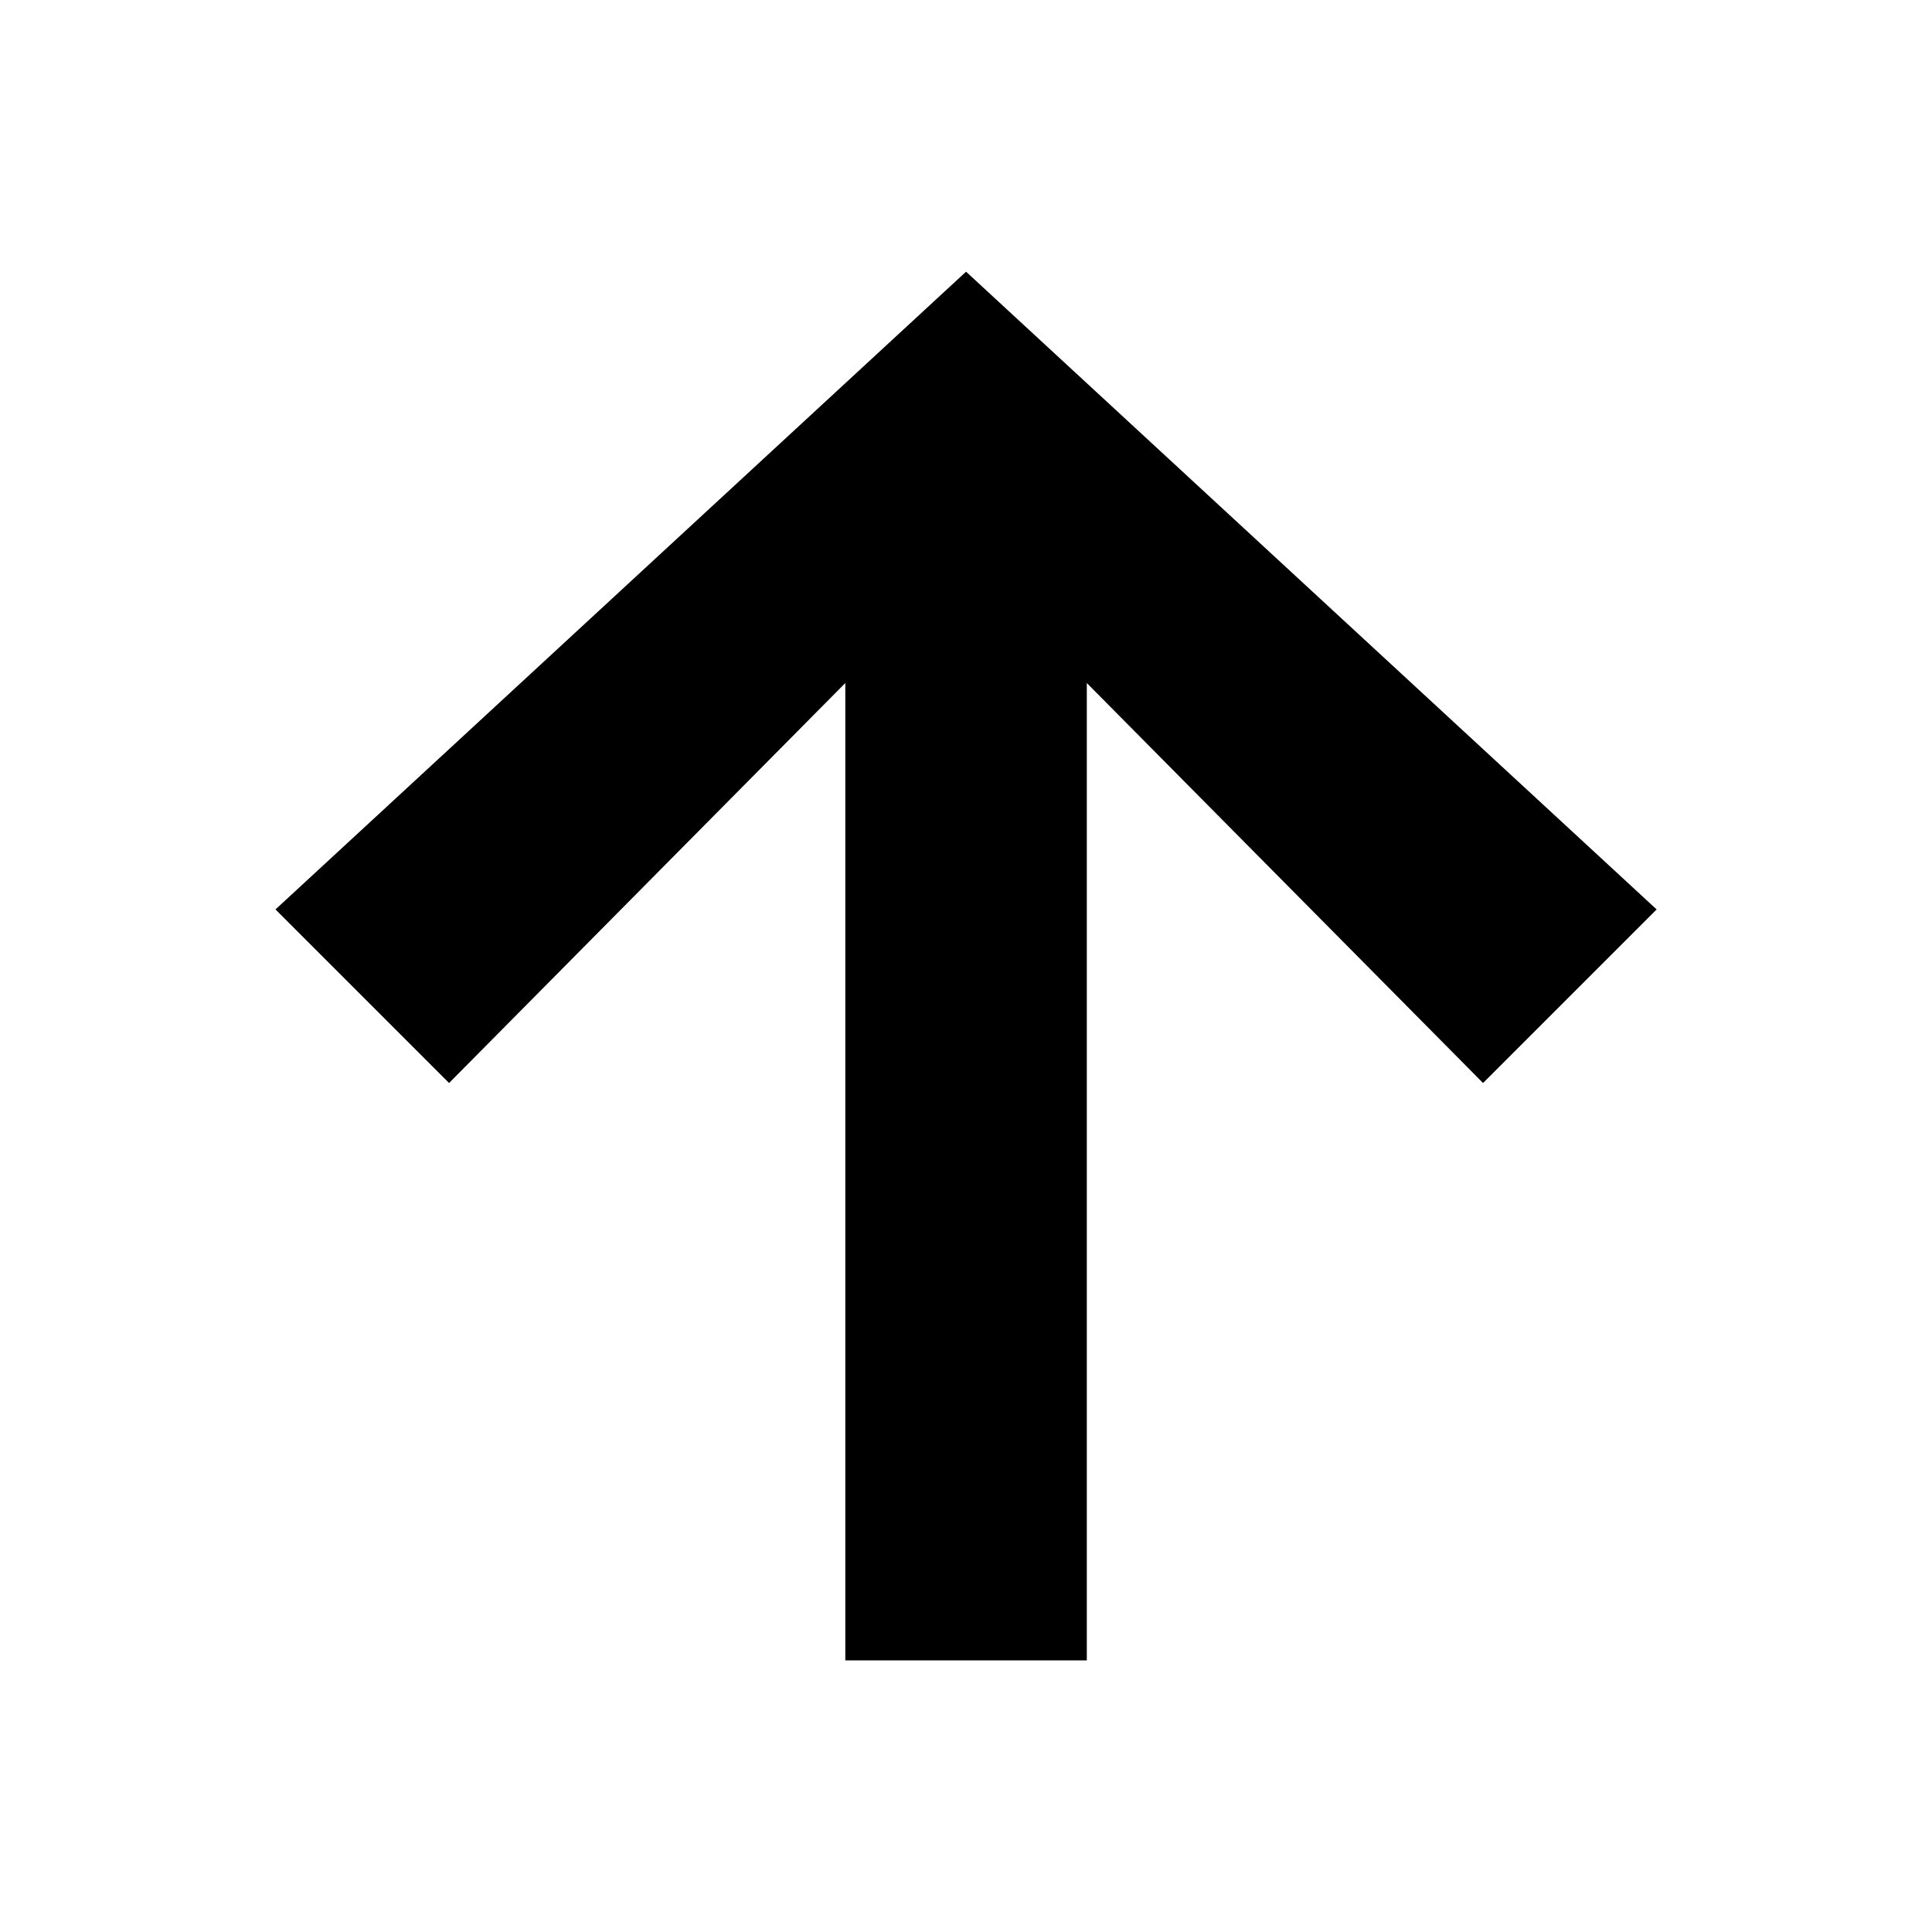 <!-- Generated by IcoMoon.io -->
<svg version="1.1" xmlns="http://www.w3.org/2000/svg" width="100%" height="100%" viewBox="0 0 32 32">
<title>icon_pref-modul</title>
<path d="M4.563 15.063l2.875 2.875 6.563-6.625v16.188h4v-16.188l6.563 6.625 2.875-2.875-11.438-10.563z"></path>
</svg>

